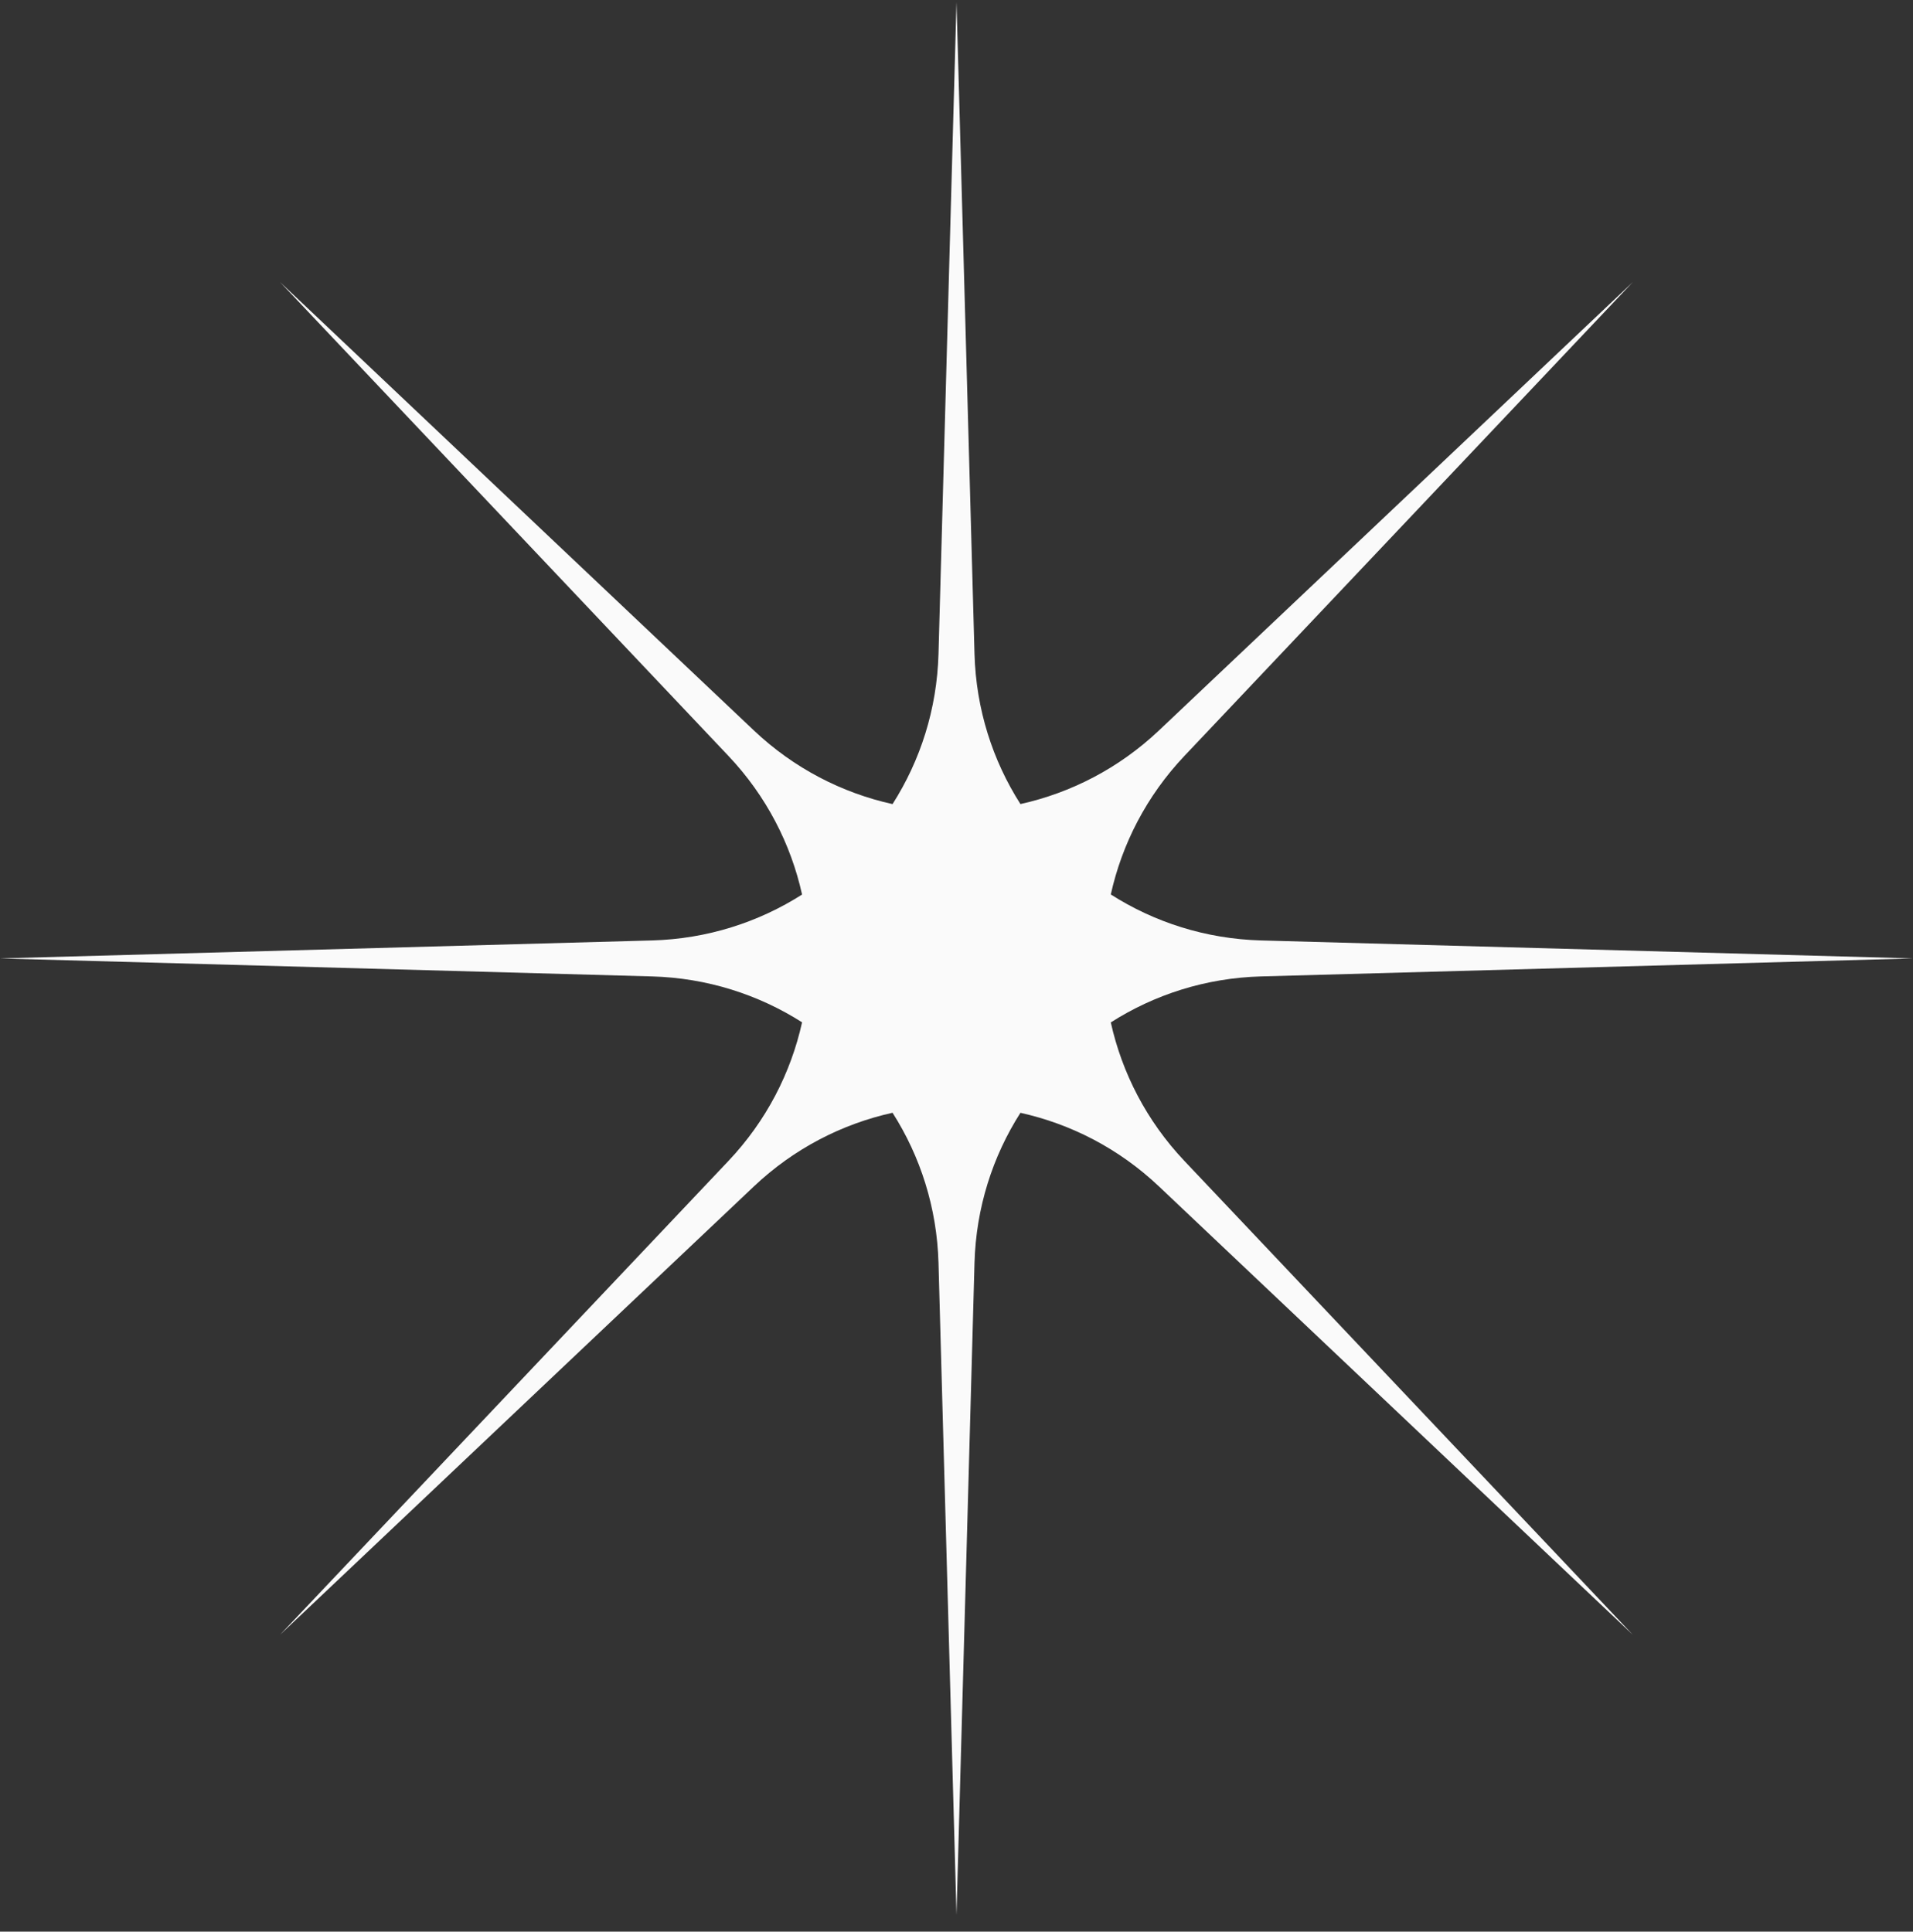 <svg width="102" height="103" viewBox="0 0 102 103" fill="none" xmlns="http://www.w3.org/2000/svg">
<rect x="0" y="0" width="102" height="103" fill="#333333" stroke="none"/>
<path fill-rule="evenodd" clip-rule="evenodd" d="M51.96 34.872L51 0.106L50.04 34.872C49.959 37.815 49.071 40.554 47.59 42.877C44.9 42.282 42.334 40.972 40.196 38.949L14.934 15.044L38.838 40.306C40.861 42.444 42.171 45.009 42.766 47.7C40.444 49.179 37.706 50.065 34.766 50.147L0 51.106L34.766 52.066C37.706 52.148 40.444 53.034 42.766 54.513C42.171 57.204 40.861 59.769 38.838 61.907L14.934 87.169L40.196 63.264C42.334 61.241 44.9 59.931 47.59 59.336C49.071 61.659 49.959 64.398 50.04 67.341L51 102.106L51.96 67.341C52.041 64.399 52.928 61.66 54.409 59.338C57.097 59.934 59.66 61.242 61.796 63.264L87.058 87.169L63.154 61.907C61.132 59.77 59.823 57.206 59.227 54.518C61.55 53.036 64.29 52.148 67.234 52.066L102 51.106L67.234 50.147C64.291 50.065 61.55 49.177 59.227 47.695C59.823 45.006 61.132 42.443 63.154 40.306L87.058 15.044L61.796 38.949C59.66 40.97 57.097 42.279 54.409 42.875C52.928 40.553 52.041 37.814 51.96 34.872Z" fill="#FAFAFA"/>
</svg>
